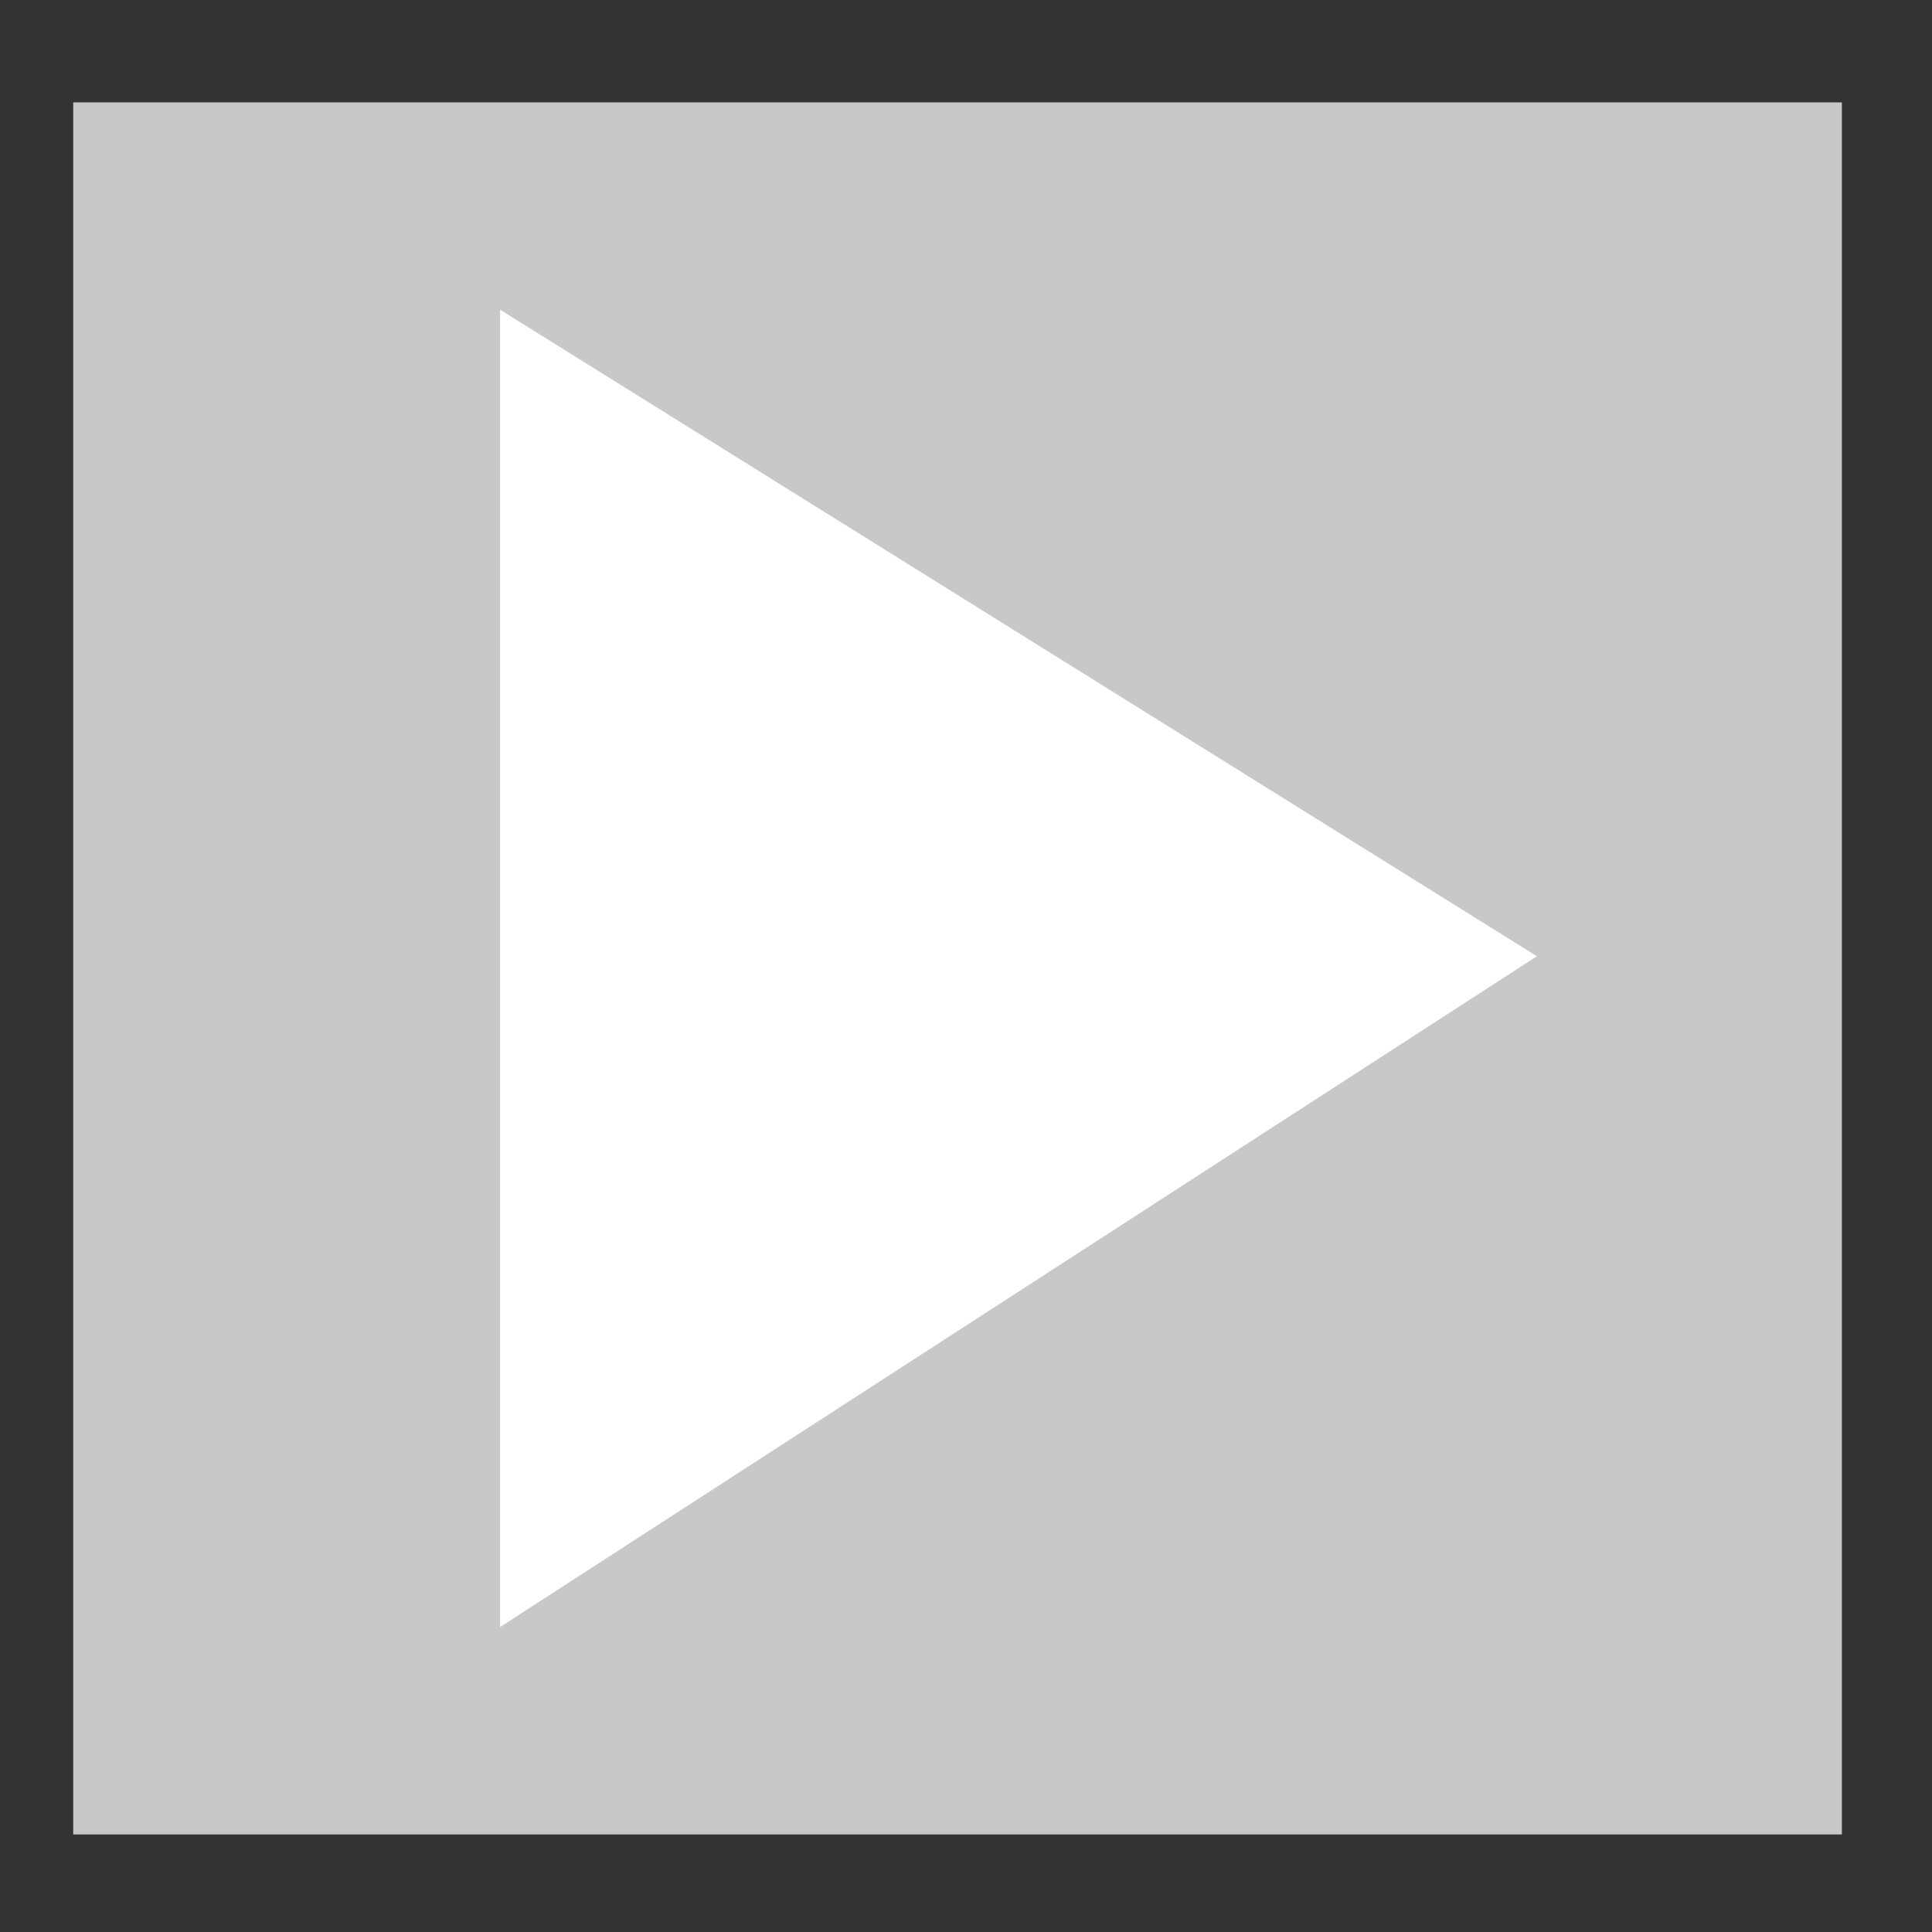 <?xml version="1.0" encoding="UTF-8" standalone="no"?>
<!-- Created with Inkscape (http://www.inkscape.org/) -->
<svg
   xmlns:svg="http://www.w3.org/2000/svg"
   xmlns="http://www.w3.org/2000/svg"
   version="1.0"
   width="20"
   height="20"
   id="svg2514">
  <rect width="100%" height="100%" fill="#333333" stroke="none"/>
  <defs
     id="defs2516" />
  <g
     transform="translate(-365,-522.362)"
     id="layer1">
    <g
       id="right">
      <rect
         width="18.309"
         height="17.93"
         x="365.758"
         y="523.422"
         id="rect3154"
         style="opacity:0.9;fill:#d8d8d8;fill-opacity:1;stroke:none;stroke-width:0.304;stroke-linecap:round;stroke-miterlimit:4;stroke-dasharray:none;stroke-opacity:1" />
      <path
         d="M 380.91,532.261 L 370.177,525.568 L 370.177,539.205 L 380.91,532.261 z"
         id="path3156"
         style="fill:#ffffff;fill-opacity:1;fill-rule:evenodd;stroke:none;stroke-width:1px;stroke-linecap:butt;stroke-linejoin:miter;stroke-opacity:1" />
    </g>
  </g>
</svg>
